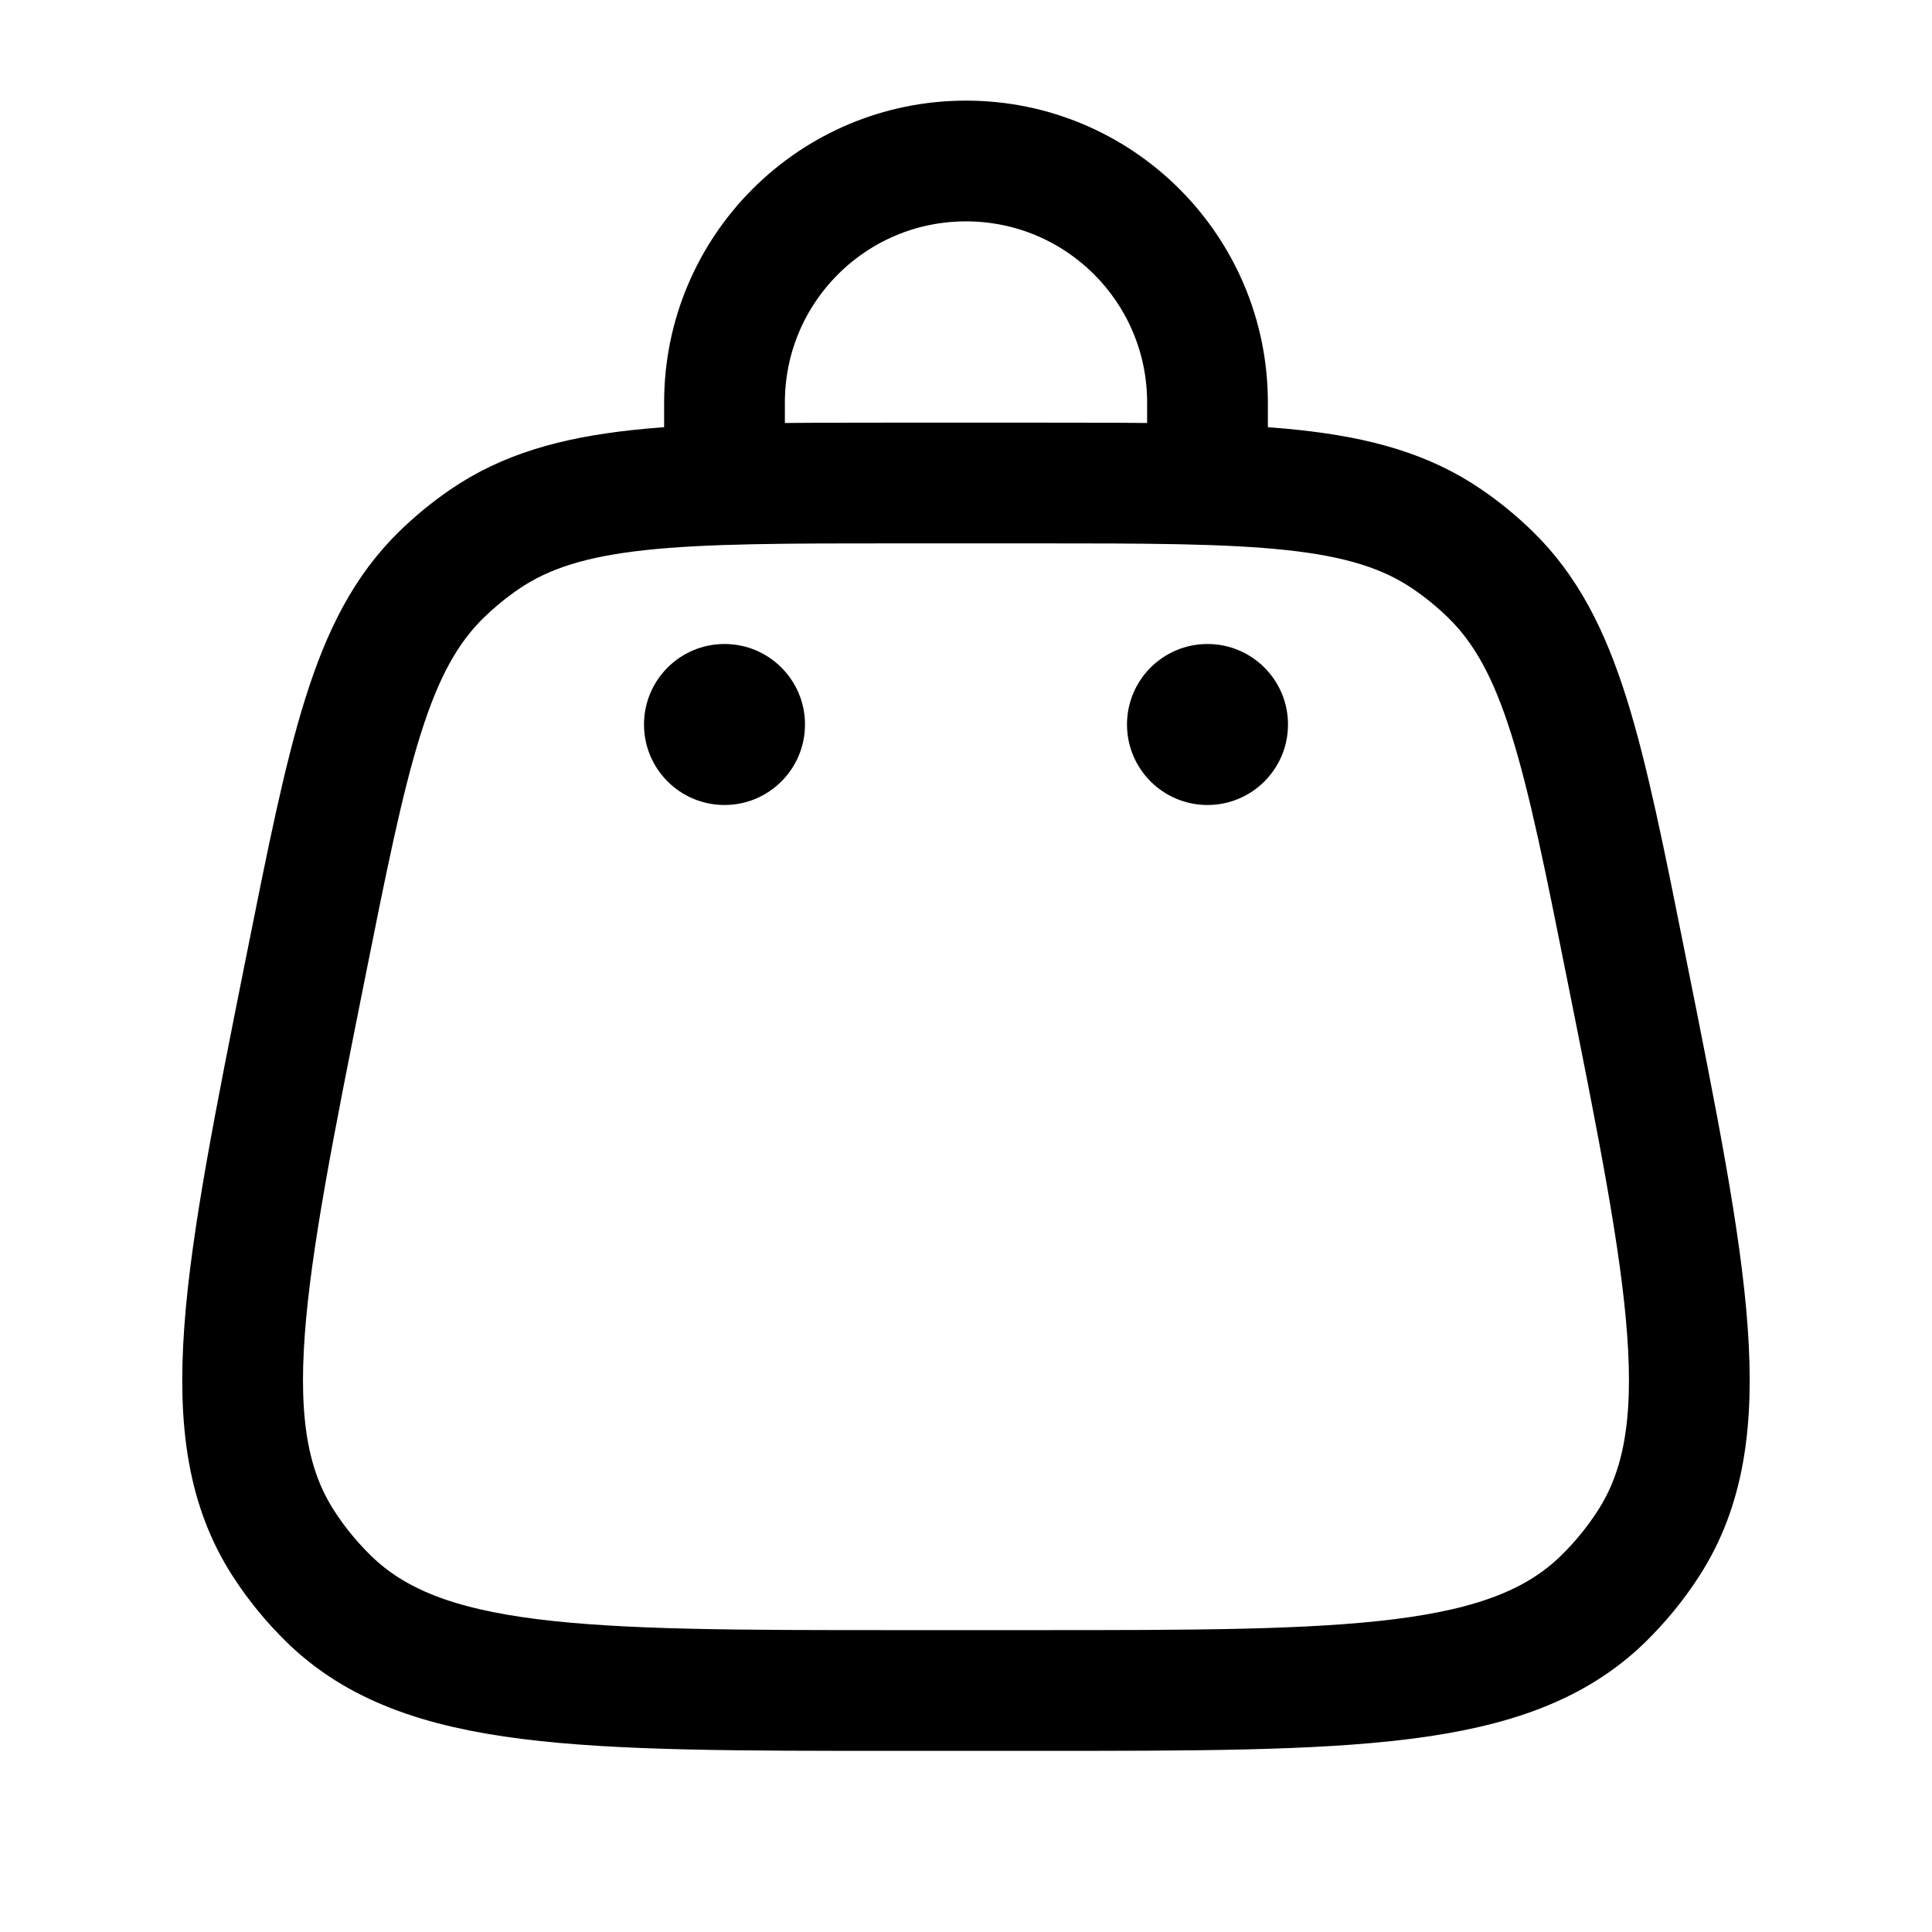 <svg width="24" height="24" viewBox="0 0 24 24" fill="none" xmlns="http://www.w3.org/2000/svg">
<g id="Linear / Shopping, Ecommerce / Bag 4">
<path id="Vector" d="M3.794 12.029C4.331 9.343 4.599 8 5.487 7.135C5.651 6.976 5.828 6.83 6.017 6.701C7.04 6 8.409 6 11.148 6H12.851C15.59 6 16.96 6 17.982 6.701C18.171 6.83 18.348 6.976 18.512 7.135C19.4 8 19.668 9.343 20.205 12.029C20.977 15.885 21.362 17.813 20.474 19.179C20.314 19.427 20.126 19.655 19.915 19.862C18.75 21 16.783 21 12.851 21H11.148C7.216 21 5.25 21 4.084 19.862C3.873 19.655 3.685 19.427 3.525 19.179C2.637 17.813 3.023 15.885 3.794 12.029Z" stroke="black" stroke-width="1.5"/>
<circle id="Vector_2" cx="15" cy="9" r="1" fill="black"/>
<circle id="Vector_3" cx="9" cy="9" r="1" fill="black"/>
<path id="Vector_4" d="M9 6V5C9 3.343 10.343 2 12 2C13.657 2 15 3.343 15 5V6" stroke="black" stroke-width="1.5" stroke-linecap="round"/>
</g>
</svg>
